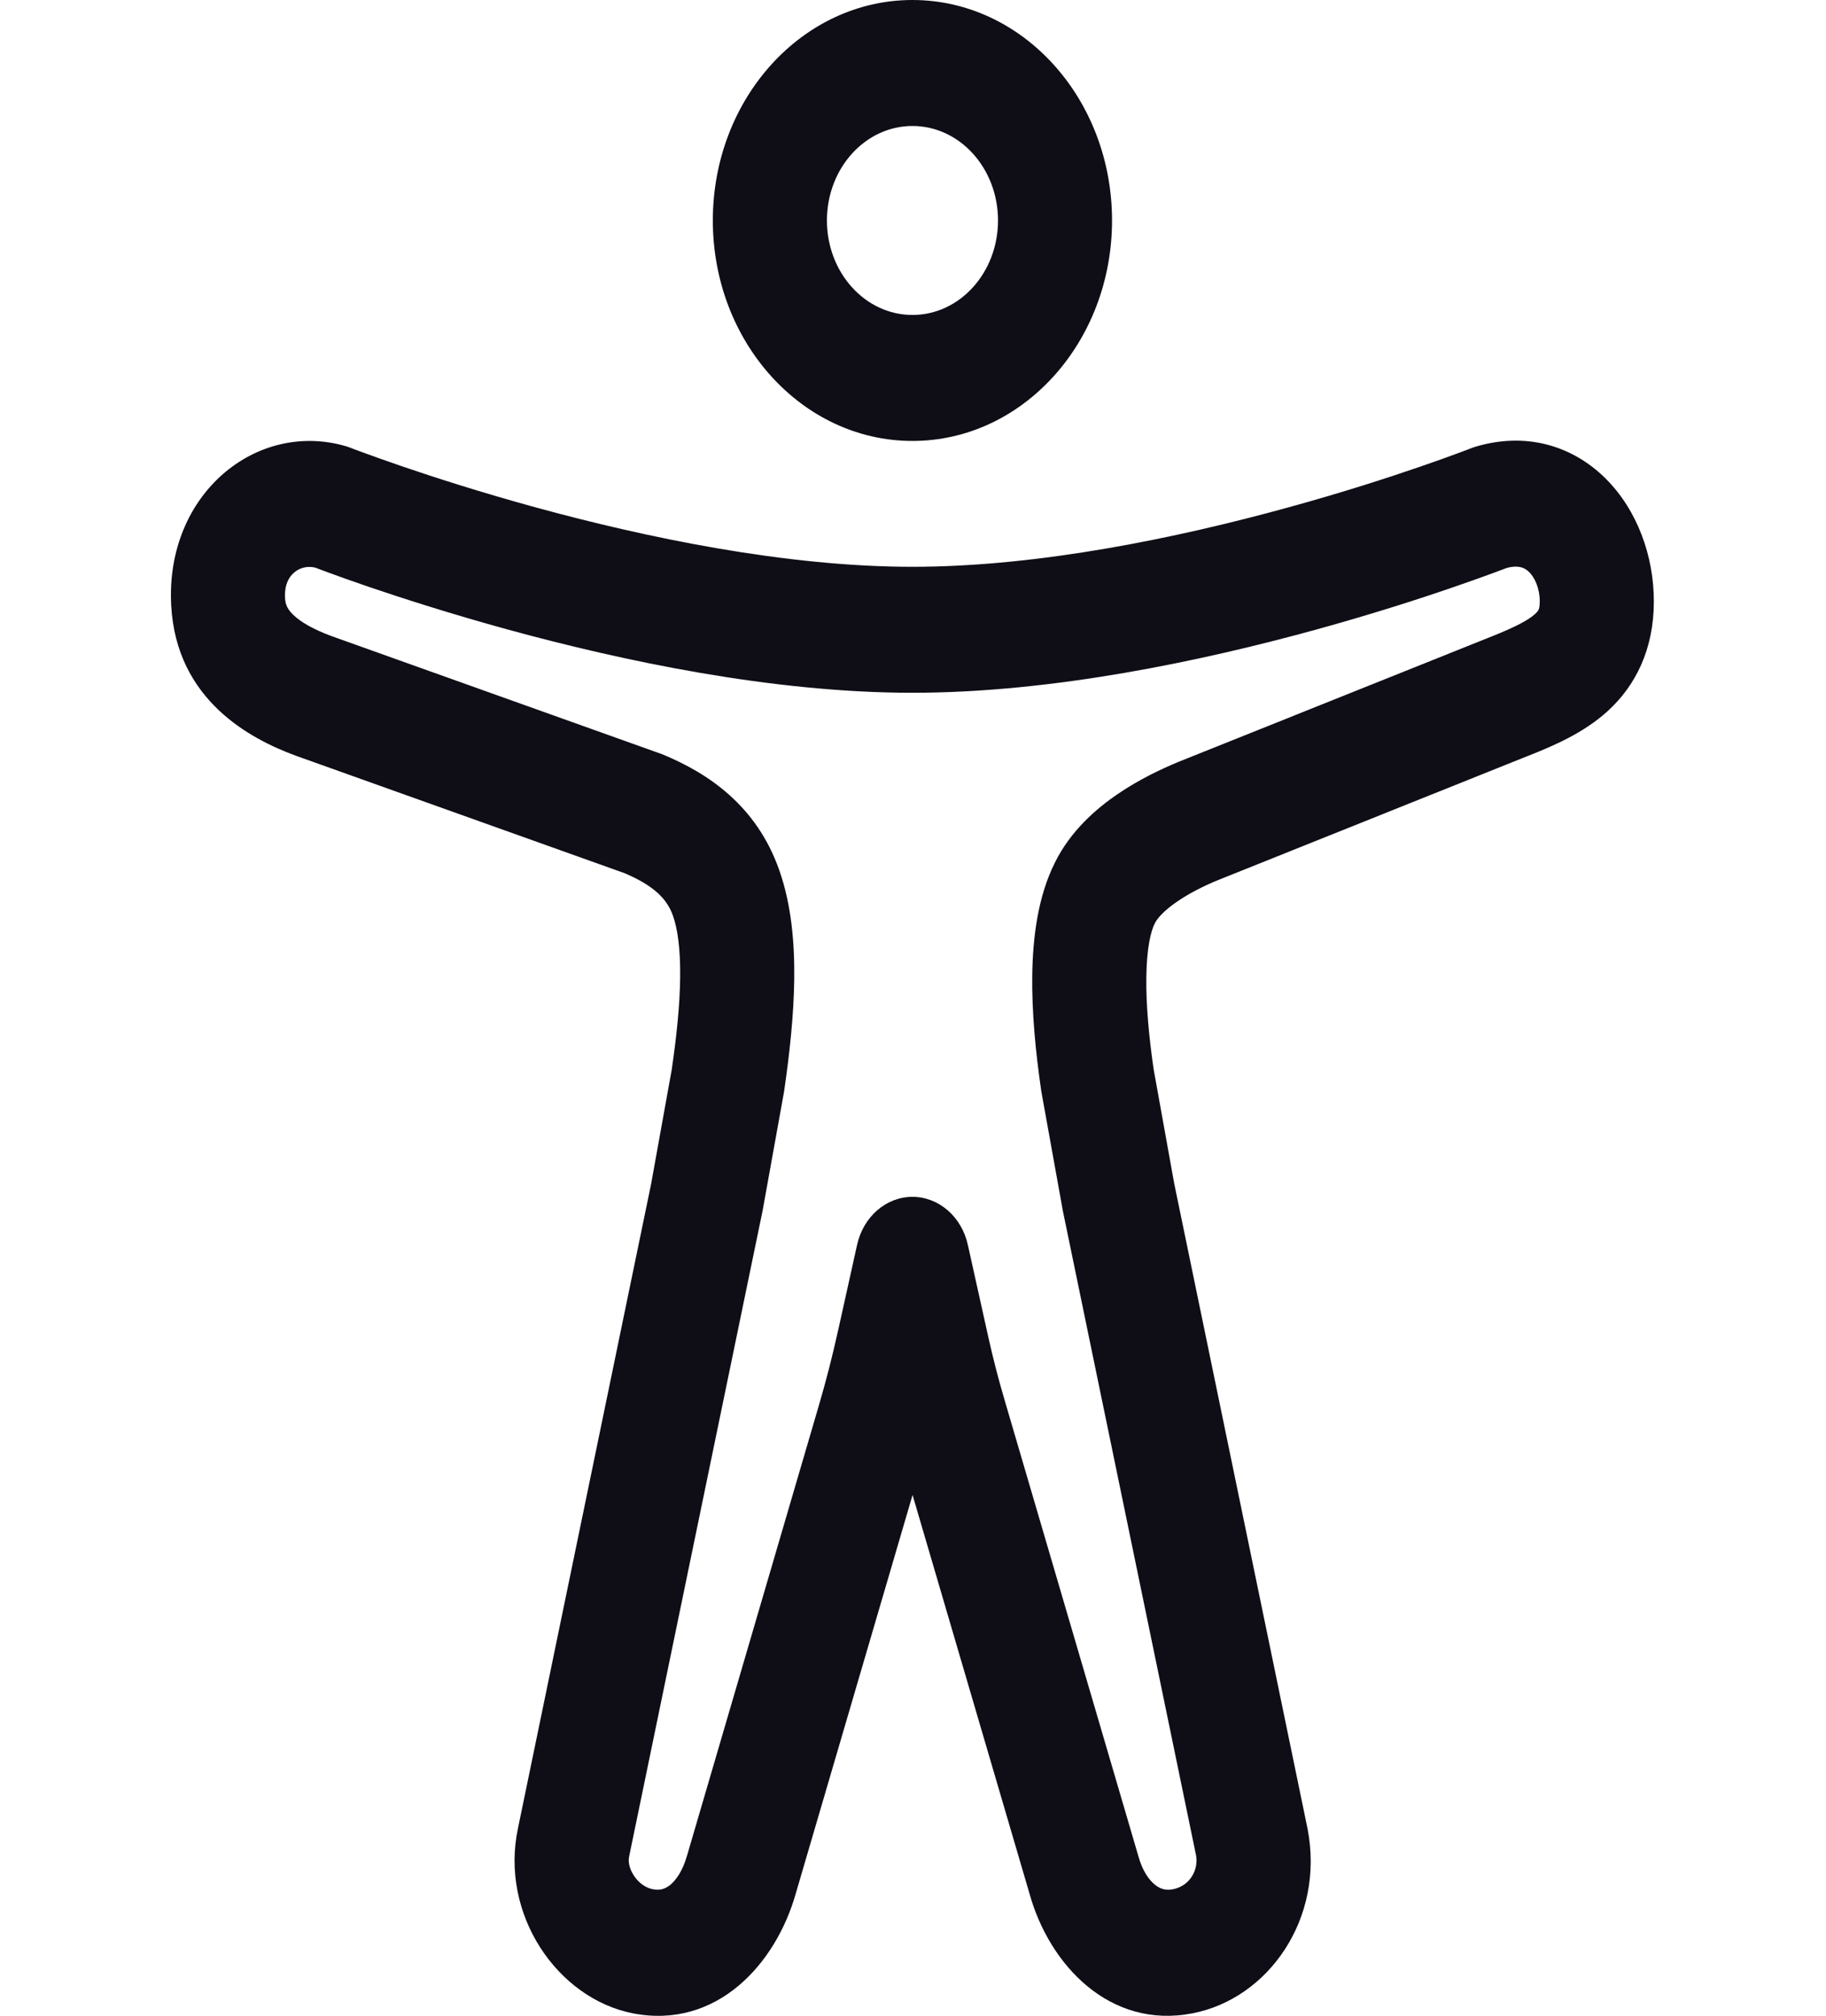 <svg width="29" height="32" viewBox="0 0 29 32" fill="none" xmlns="http://www.w3.org/2000/svg">
<g clip-path="url(#clip0_746_1768)">
<path fill-rule="evenodd" clip-rule="evenodd" d="M14.491 2C13.741 2 13.133 2.672 13.133 3.5C13.133 4.328 13.741 5 14.491 5C15.242 5 15.85 4.328 15.85 3.5C15.85 2.672 15.242 2 14.491 2ZM11.321 3.5C11.321 1.567 12.741 0 14.491 0C16.242 0 17.661 1.567 17.661 3.5C17.661 5.433 16.242 7 14.491 7C12.741 7 11.321 5.433 11.321 3.5ZM23.928 9.017C23.921 9.02 23.912 9.023 23.902 9.027C23.862 9.042 23.804 9.064 23.73 9.091C23.581 9.146 23.366 9.224 23.095 9.317C22.554 9.504 21.789 9.751 20.887 9.999C19.097 10.491 16.722 10.998 14.491 10.998C12.261 10.998 9.872 10.489 8.068 9.995C7.16 9.746 6.388 9.497 5.841 9.311C5.568 9.217 5.35 9.139 5.2 9.084C5.125 9.056 5.067 9.034 5.027 9.019C5.019 9.016 5.013 9.013 5.007 9.011C4.871 8.979 4.751 9.019 4.668 9.092C4.587 9.162 4.516 9.286 4.527 9.492C4.533 9.597 4.563 9.67 4.659 9.762C4.777 9.876 4.976 9.991 5.264 10.098L10.498 11.967C10.512 11.972 10.525 11.977 10.539 11.983C11.239 12.275 12.016 12.784 12.377 13.817C12.569 14.362 12.62 14.967 12.614 15.537C12.607 16.116 12.54 16.726 12.455 17.311C12.453 17.323 12.451 17.336 12.449 17.348L12.115 19.2C12.114 19.209 12.112 19.218 12.11 19.227L9.993 29.466C9.992 29.471 9.992 29.475 9.991 29.479C9.978 29.537 9.984 29.644 10.062 29.768C10.14 29.891 10.255 29.971 10.368 29.992C10.482 30.015 10.566 29.987 10.646 29.922C10.737 29.846 10.844 29.698 10.909 29.464C10.911 29.46 10.912 29.457 10.913 29.453L13.001 22.325L13.001 22.325C13.118 21.927 13.222 21.524 13.311 21.117L13.312 21.115L13.612 19.762C13.711 19.315 14.074 19 14.491 19C14.908 19 15.272 19.314 15.371 19.762L15.697 21.23C15.771 21.561 15.855 21.889 15.951 22.213L15.951 22.214L18.077 29.459C18.079 29.465 18.08 29.47 18.082 29.476C18.143 29.696 18.246 29.843 18.341 29.919C18.424 29.987 18.512 30.015 18.626 29.993C18.904 29.939 19.036 29.677 18.996 29.457L16.88 19.223C16.878 19.213 16.877 19.204 16.875 19.195L16.541 17.343C16.539 17.331 16.537 17.319 16.535 17.307C16.449 16.713 16.385 16.074 16.394 15.473C16.403 14.896 16.479 14.24 16.755 13.691C17.006 13.185 17.413 12.837 17.743 12.611C18.089 12.374 18.447 12.207 18.702 12.101C18.705 12.1 18.708 12.099 18.711 12.097L23.692 10.103C23.692 10.103 23.692 10.103 23.693 10.103L23.693 10.103C24.071 9.951 24.268 9.848 24.38 9.747C24.422 9.708 24.433 9.685 24.436 9.677C24.44 9.669 24.454 9.636 24.454 9.547C24.454 9.342 24.376 9.172 24.287 9.083C24.247 9.043 24.203 9.017 24.154 9.005C24.109 8.994 24.037 8.987 23.928 9.017ZM5.567 7.109L5.568 7.109L5.577 7.113C5.586 7.116 5.599 7.121 5.616 7.128C5.651 7.141 5.704 7.161 5.773 7.186C5.912 7.237 6.117 7.311 6.377 7.4C6.897 7.578 7.636 7.816 8.504 8.054C10.252 8.533 12.476 8.998 14.491 8.998C16.506 8.998 18.717 8.535 20.45 8.058C21.311 7.822 22.042 7.585 22.556 7.408C22.814 7.32 23.016 7.246 23.154 7.195C23.222 7.17 23.274 7.15 23.309 7.137C23.326 7.13 23.339 7.125 23.347 7.122L23.356 7.119L23.358 7.118C23.378 7.11 23.399 7.103 23.419 7.096C24.221 6.851 24.966 7.067 25.499 7.596C26.004 8.098 26.266 8.828 26.266 9.547C26.266 10.307 25.977 10.883 25.534 11.288C25.15 11.638 24.668 11.84 24.311 11.983L24.31 11.983L19.334 13.976C19.137 14.057 18.902 14.171 18.698 14.311C18.477 14.461 18.376 14.587 18.344 14.652C18.342 14.655 18.341 14.658 18.339 14.661C18.277 14.783 18.212 15.048 18.206 15.506C18.199 15.938 18.245 16.443 18.321 16.971L18.649 18.791L20.764 29.021C20.765 29.026 20.766 29.031 20.767 29.035C21.041 30.458 20.143 31.729 18.939 31.962C17.623 32.218 16.666 31.192 16.352 30.068L14.493 23.733L12.637 30.064C12.32 31.181 11.381 32.218 10.056 31.963C8.856 31.731 7.931 30.392 8.228 29.016L10.341 18.795L10.669 16.976C10.747 16.439 10.798 15.945 10.802 15.513C10.807 15.066 10.762 14.749 10.689 14.541L10.688 14.538C10.597 14.278 10.393 14.063 9.919 13.862L4.703 11.999C4.7 11.998 4.698 11.997 4.695 11.996C3.981 11.733 2.8 11.118 2.719 9.611L2.719 9.61C2.624 7.839 4.077 6.667 5.498 7.085C5.521 7.092 5.544 7.1 5.566 7.108L5.567 7.109Z" fill="#0F0E17"/>
</g>
<defs>
<clipPath id="clip0_746_1768">
<rect width="28.983" height="32" fill="white"/>
</clipPath>
</defs>
</svg>
